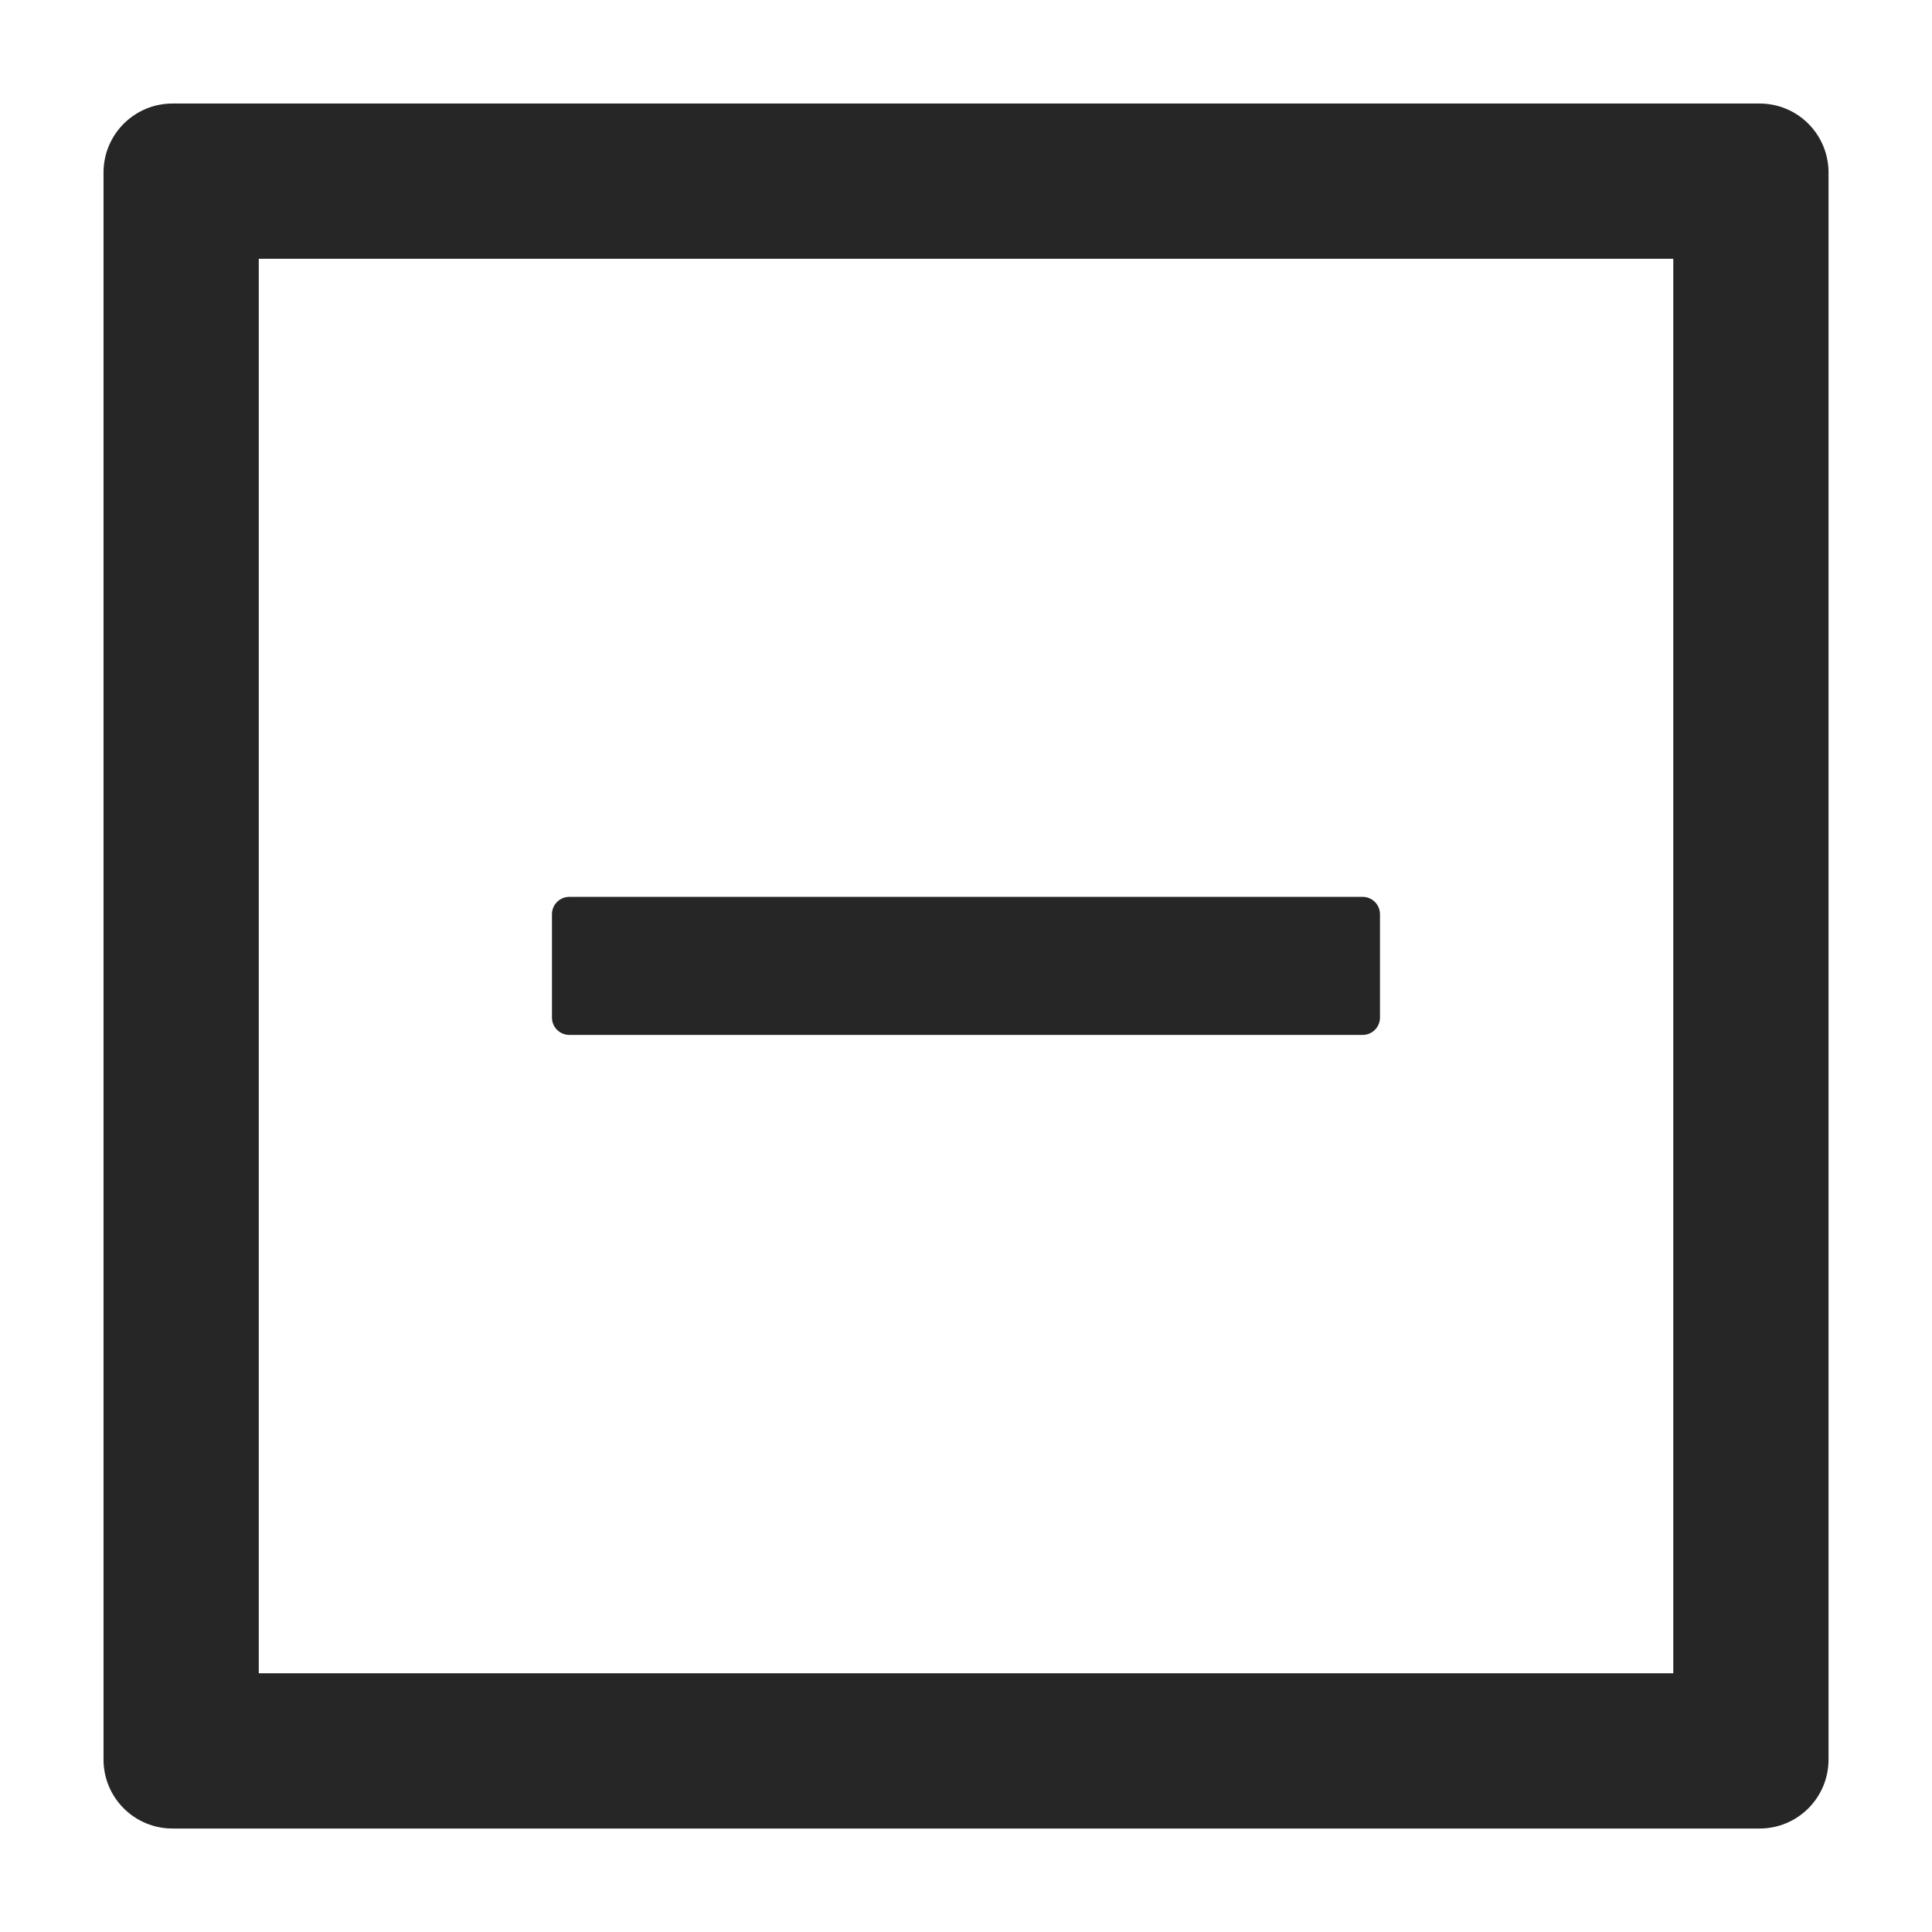 <svg width="36" height="36" viewBox="0 0 36 36" fill="none" xmlns="http://www.w3.org/2000/svg">
<path d="M10.607 19.284H25.393C25.569 19.284 25.714 19.139 25.714 18.962V17.034C25.714 16.857 25.569 16.712 25.393 16.712H10.607C10.43 16.712 10.285 16.857 10.285 17.034V18.962C10.285 19.139 10.43 19.284 10.607 19.284Z" fill="black" fill-opacity="0.85"/>
<path d="M32.786 1.929H3.215C2.504 1.929 1.929 2.504 1.929 3.215V32.786C1.929 33.498 2.504 34.072 3.215 34.072H32.786C33.498 34.072 34.072 33.498 34.072 32.786V3.215C34.072 2.504 33.498 1.929 32.786 1.929ZM31.179 31.179H4.822V4.822H31.179V31.179Z" fill="black" fill-opacity="0.85"/>
</svg>
